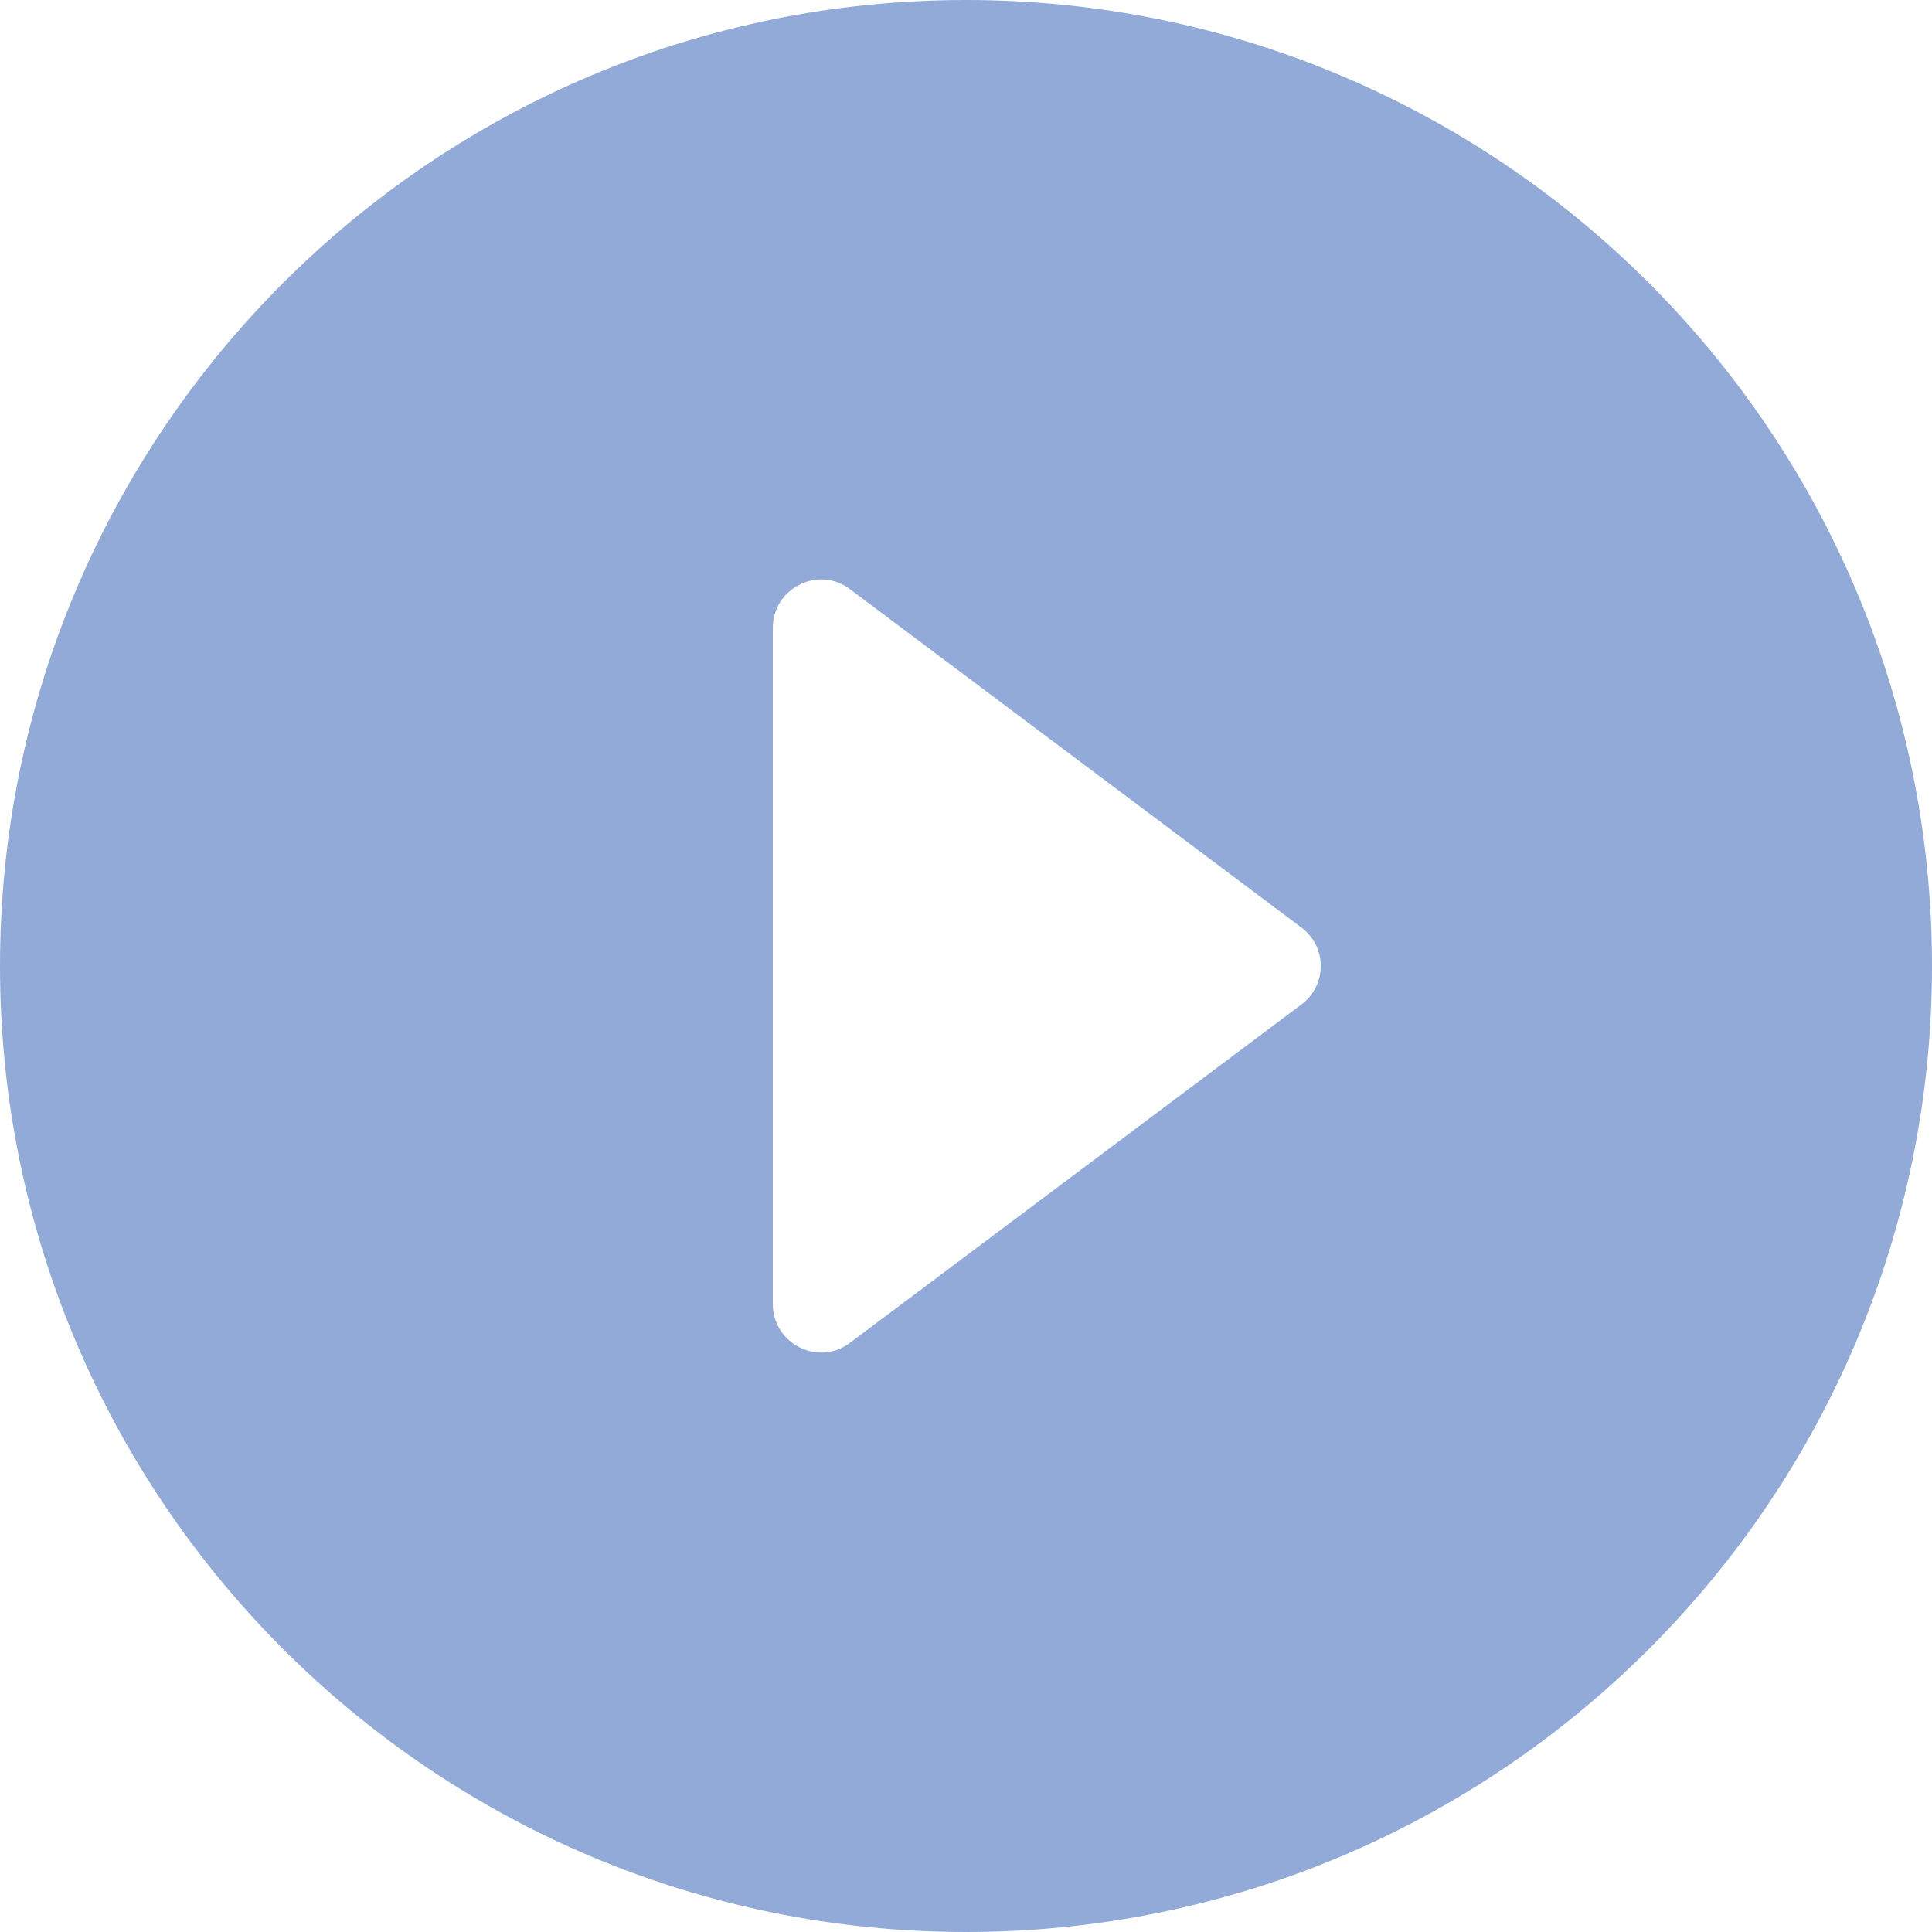 <svg width="20" height="20" viewBox="0 0 20 20" fill="none" xmlns="http://www.w3.org/2000/svg">
<path fill-rule="evenodd" clip-rule="evenodd" d="M0 10C0 4.48 4.48 0 10 0C15.52 0 20 4.48 20 10C20 15.52 15.52 20 10 20C4.48 20 0 15.52 0 10ZM8.8 6.1C8.47 5.85 8 6.09 8 6.5V13.5C8 13.91 8.47 14.15 8.8 13.9L13.47 10.4C13.74 10.2 13.74 9.8 13.47 9.6L8.8 6.1Z" fill="#92AAD7"/>
</svg>

